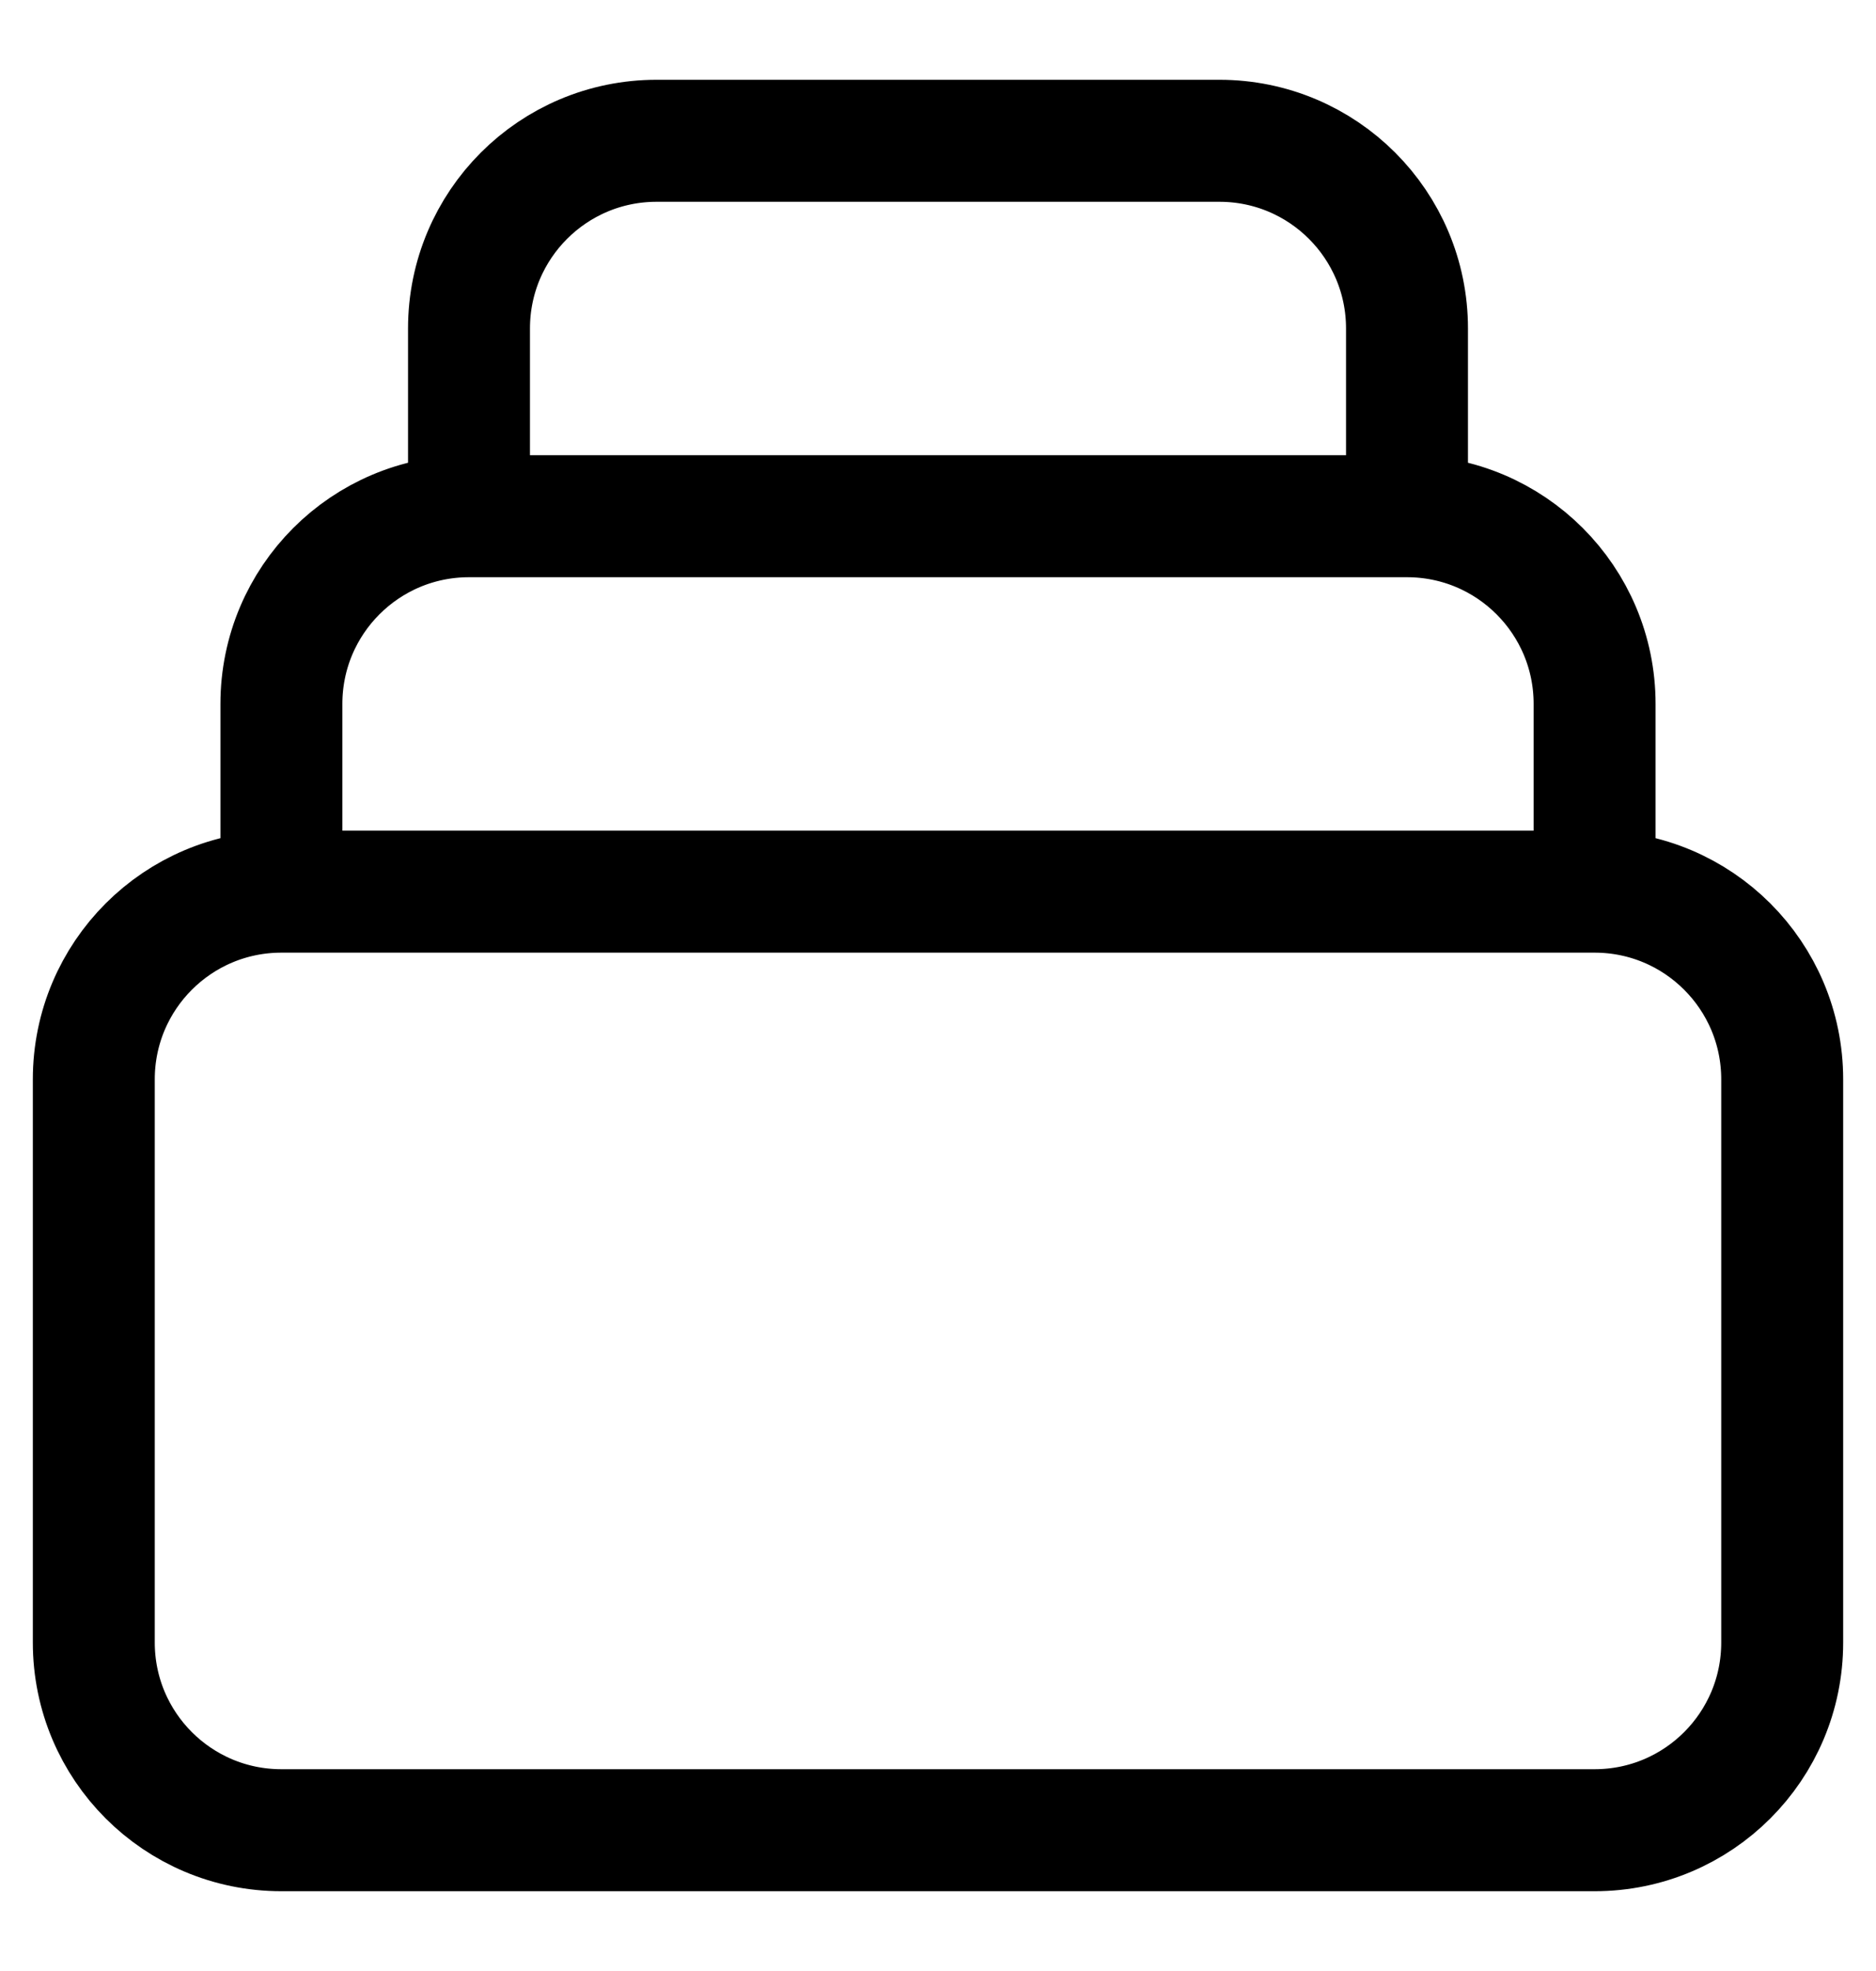 <svg width="20" height="21" viewBox="0 0 20 21" fill="none" xmlns="http://www.w3.org/2000/svg">
<path d="M17 9.5H3M17 9.5C18.105 9.5 19 10.395 19 11.5V17.5C19 18.605 18.105 19.5 17 19.5H3C1.895 19.5 1 18.605 1 17.5V11.5C1 10.395 1.895 9.5 3 9.5M17 9.5V7.5C17 6.395 16.105 5.5 15 5.5M3 9.5V7.5C3 6.395 3.895 5.5 5 5.5M5 5.5V3.5C5 2.395 5.895 1.5 7 1.5H13C14.105 1.5 15 2.395 15 3.5V5.5M5 5.5H15" stroke="black" stroke-width="1.3" stroke-linecap="round" stroke-linejoin="round"/>
</svg>
